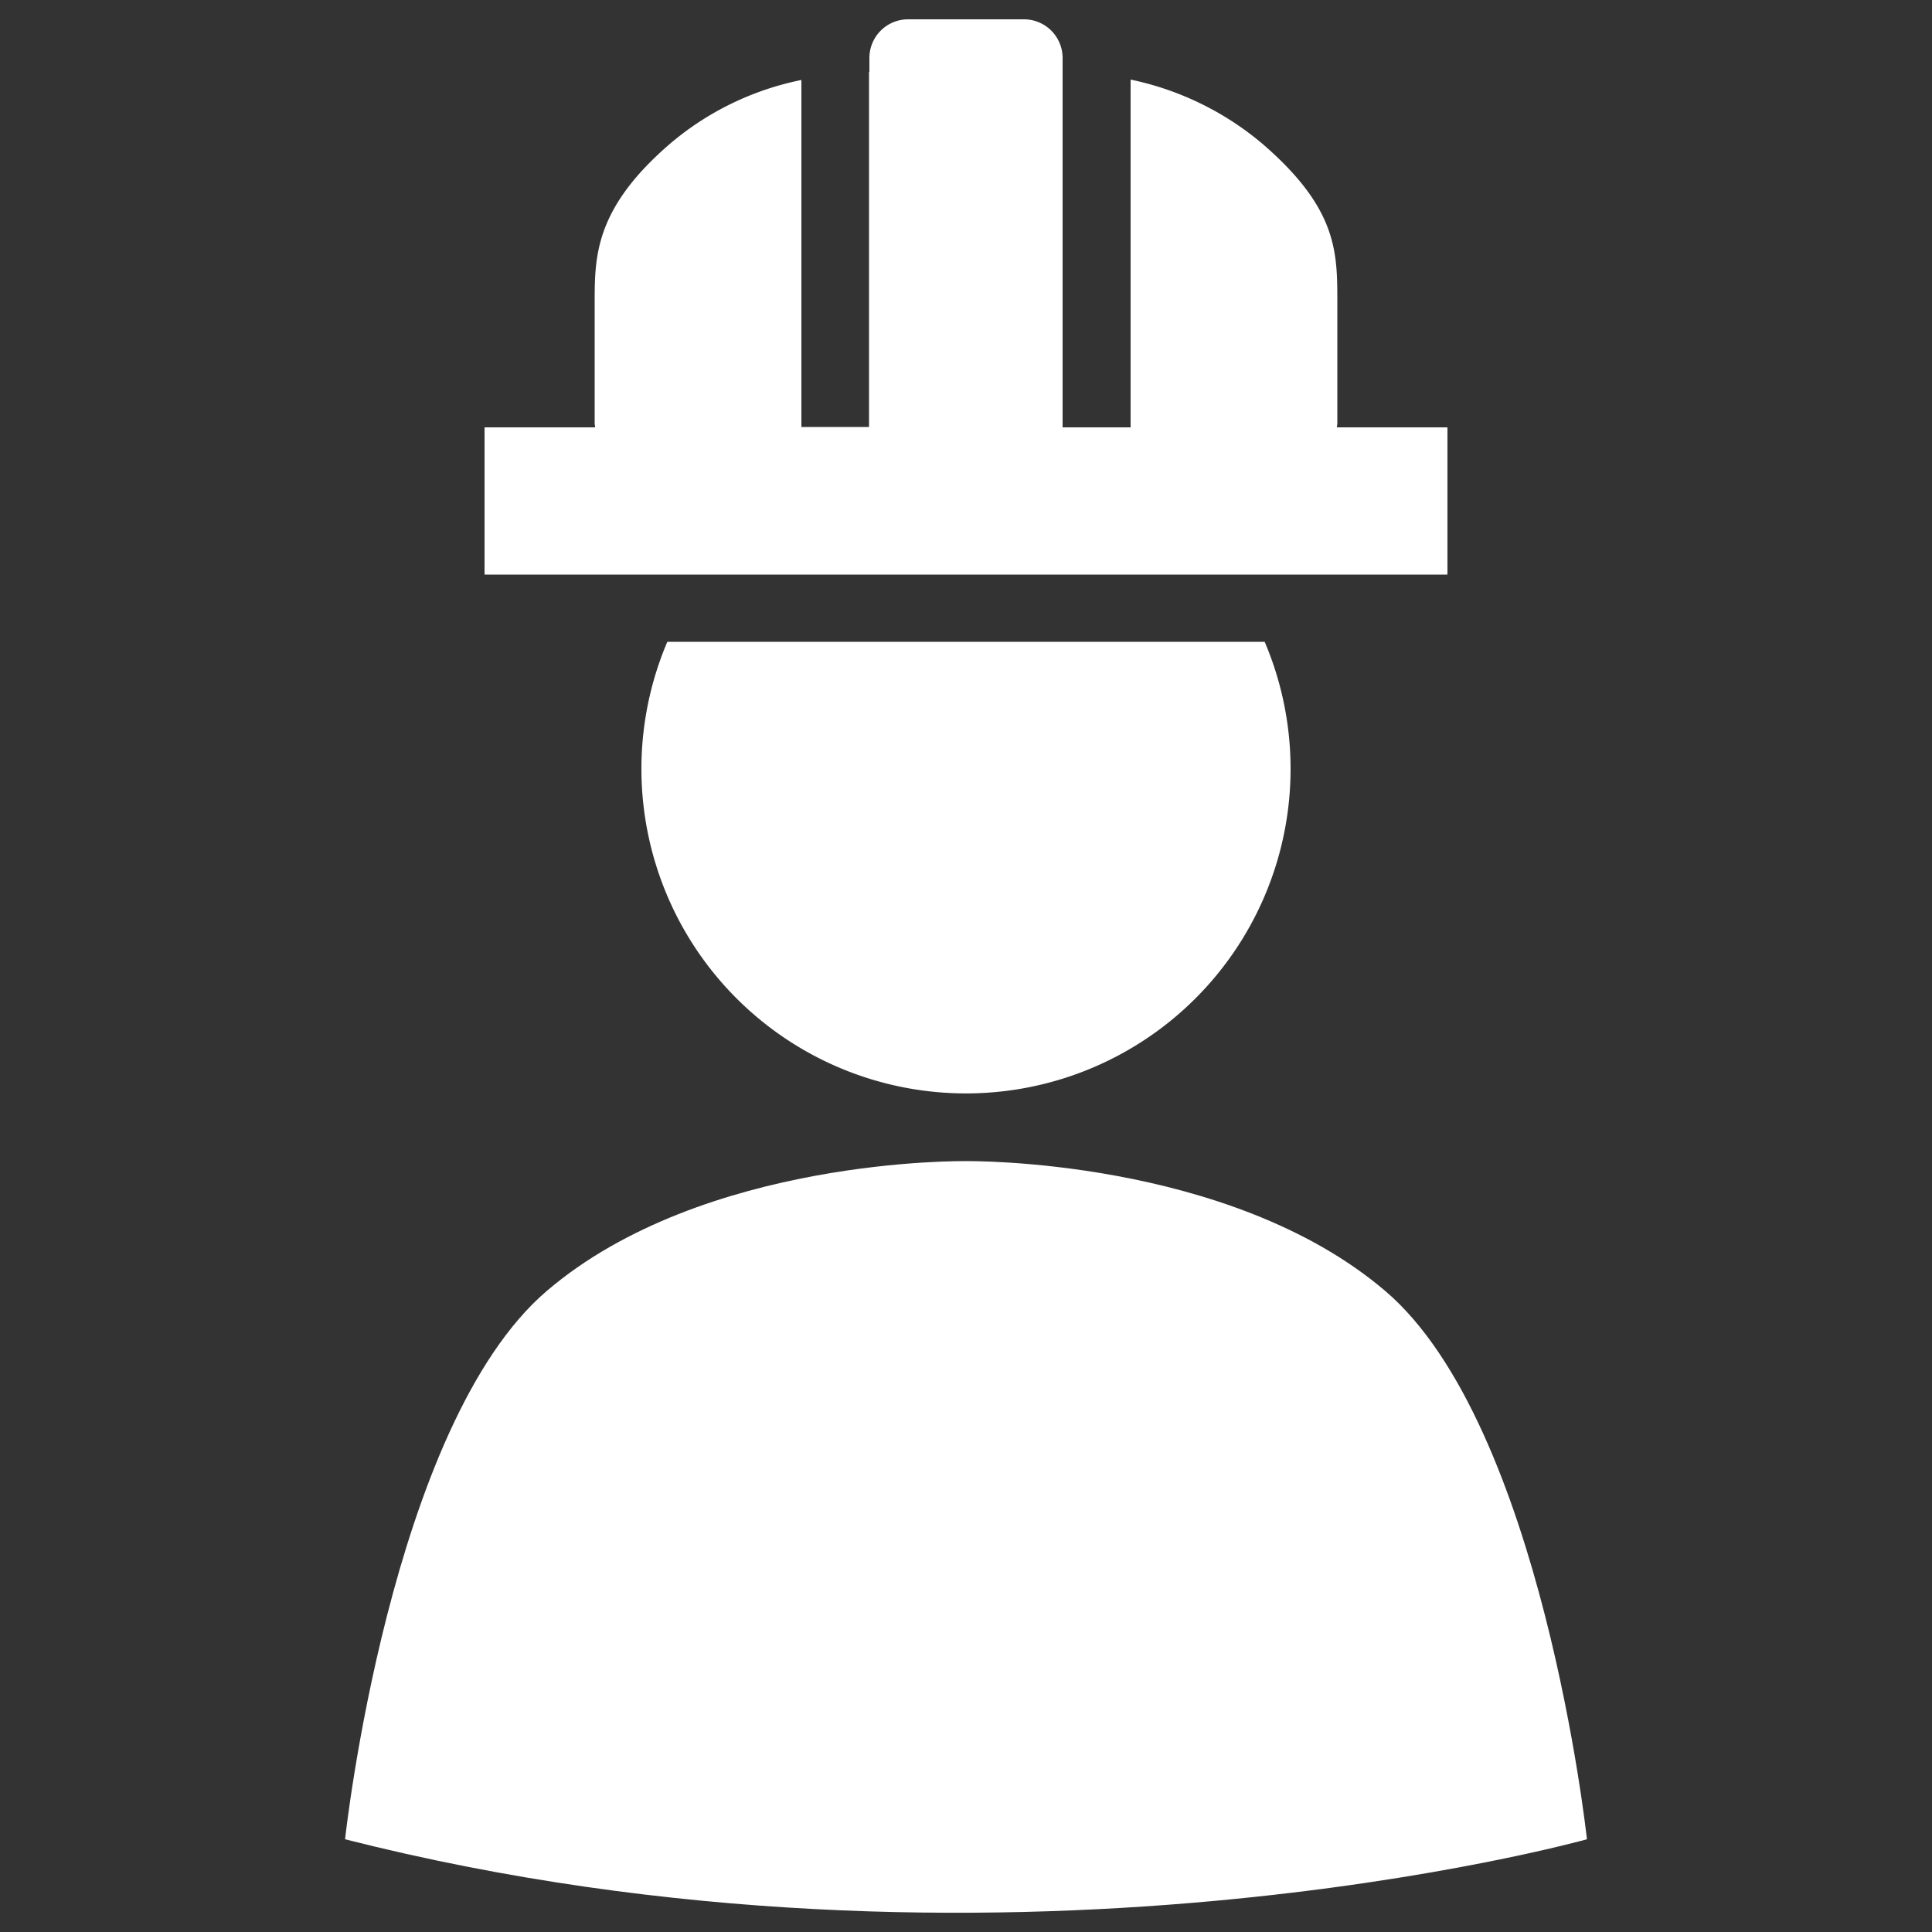 <svg
  xmlns="http://www.w3.org/2000/svg"
  viewBox="0 0 500 500"
  width="500"
  height="500"
  fill="#ffffff"
>
  <rect x="0" y="0" width="500" height="500" fill="#333333" stroke="none"/>
  <path d="M374.5 110.6H346c0-.4.1-.7.1-1.1V78.6c0-13.2.2-24.5-19.4-41.4a77.2 77.2 0 0 0-34.1-16.6v90H275V15a10 10 0 0 0-10-10h-30a10 10 0 0 0-10 10v3.6h-.1v91.9h-17.5V20.7a75.6 75.6 0 0 0-34 16.5c-19.6 16.9-19.5 29.3-19.5 41.4v30.9c0 .4.1.7.1 1.1h-28.5c-.1 0-.1.1-.1.2v37.7c0 .1 0 .2.1.2h249c.1 0 .1-.1.1-.2v-37.7c0-.1 0-.2-.1-.2z" />
  <path d="M172.7 166.1a84 84 0 1 0 154.6 0z" />
  <path d="M89.3 476s11.6-107.2 52.2-141.9S250 300.5 250 300.5s67.9-1 108.5 33.6S410.7 476 410.7 476s-152.9 42.8-321.4 0z" />
</svg>
